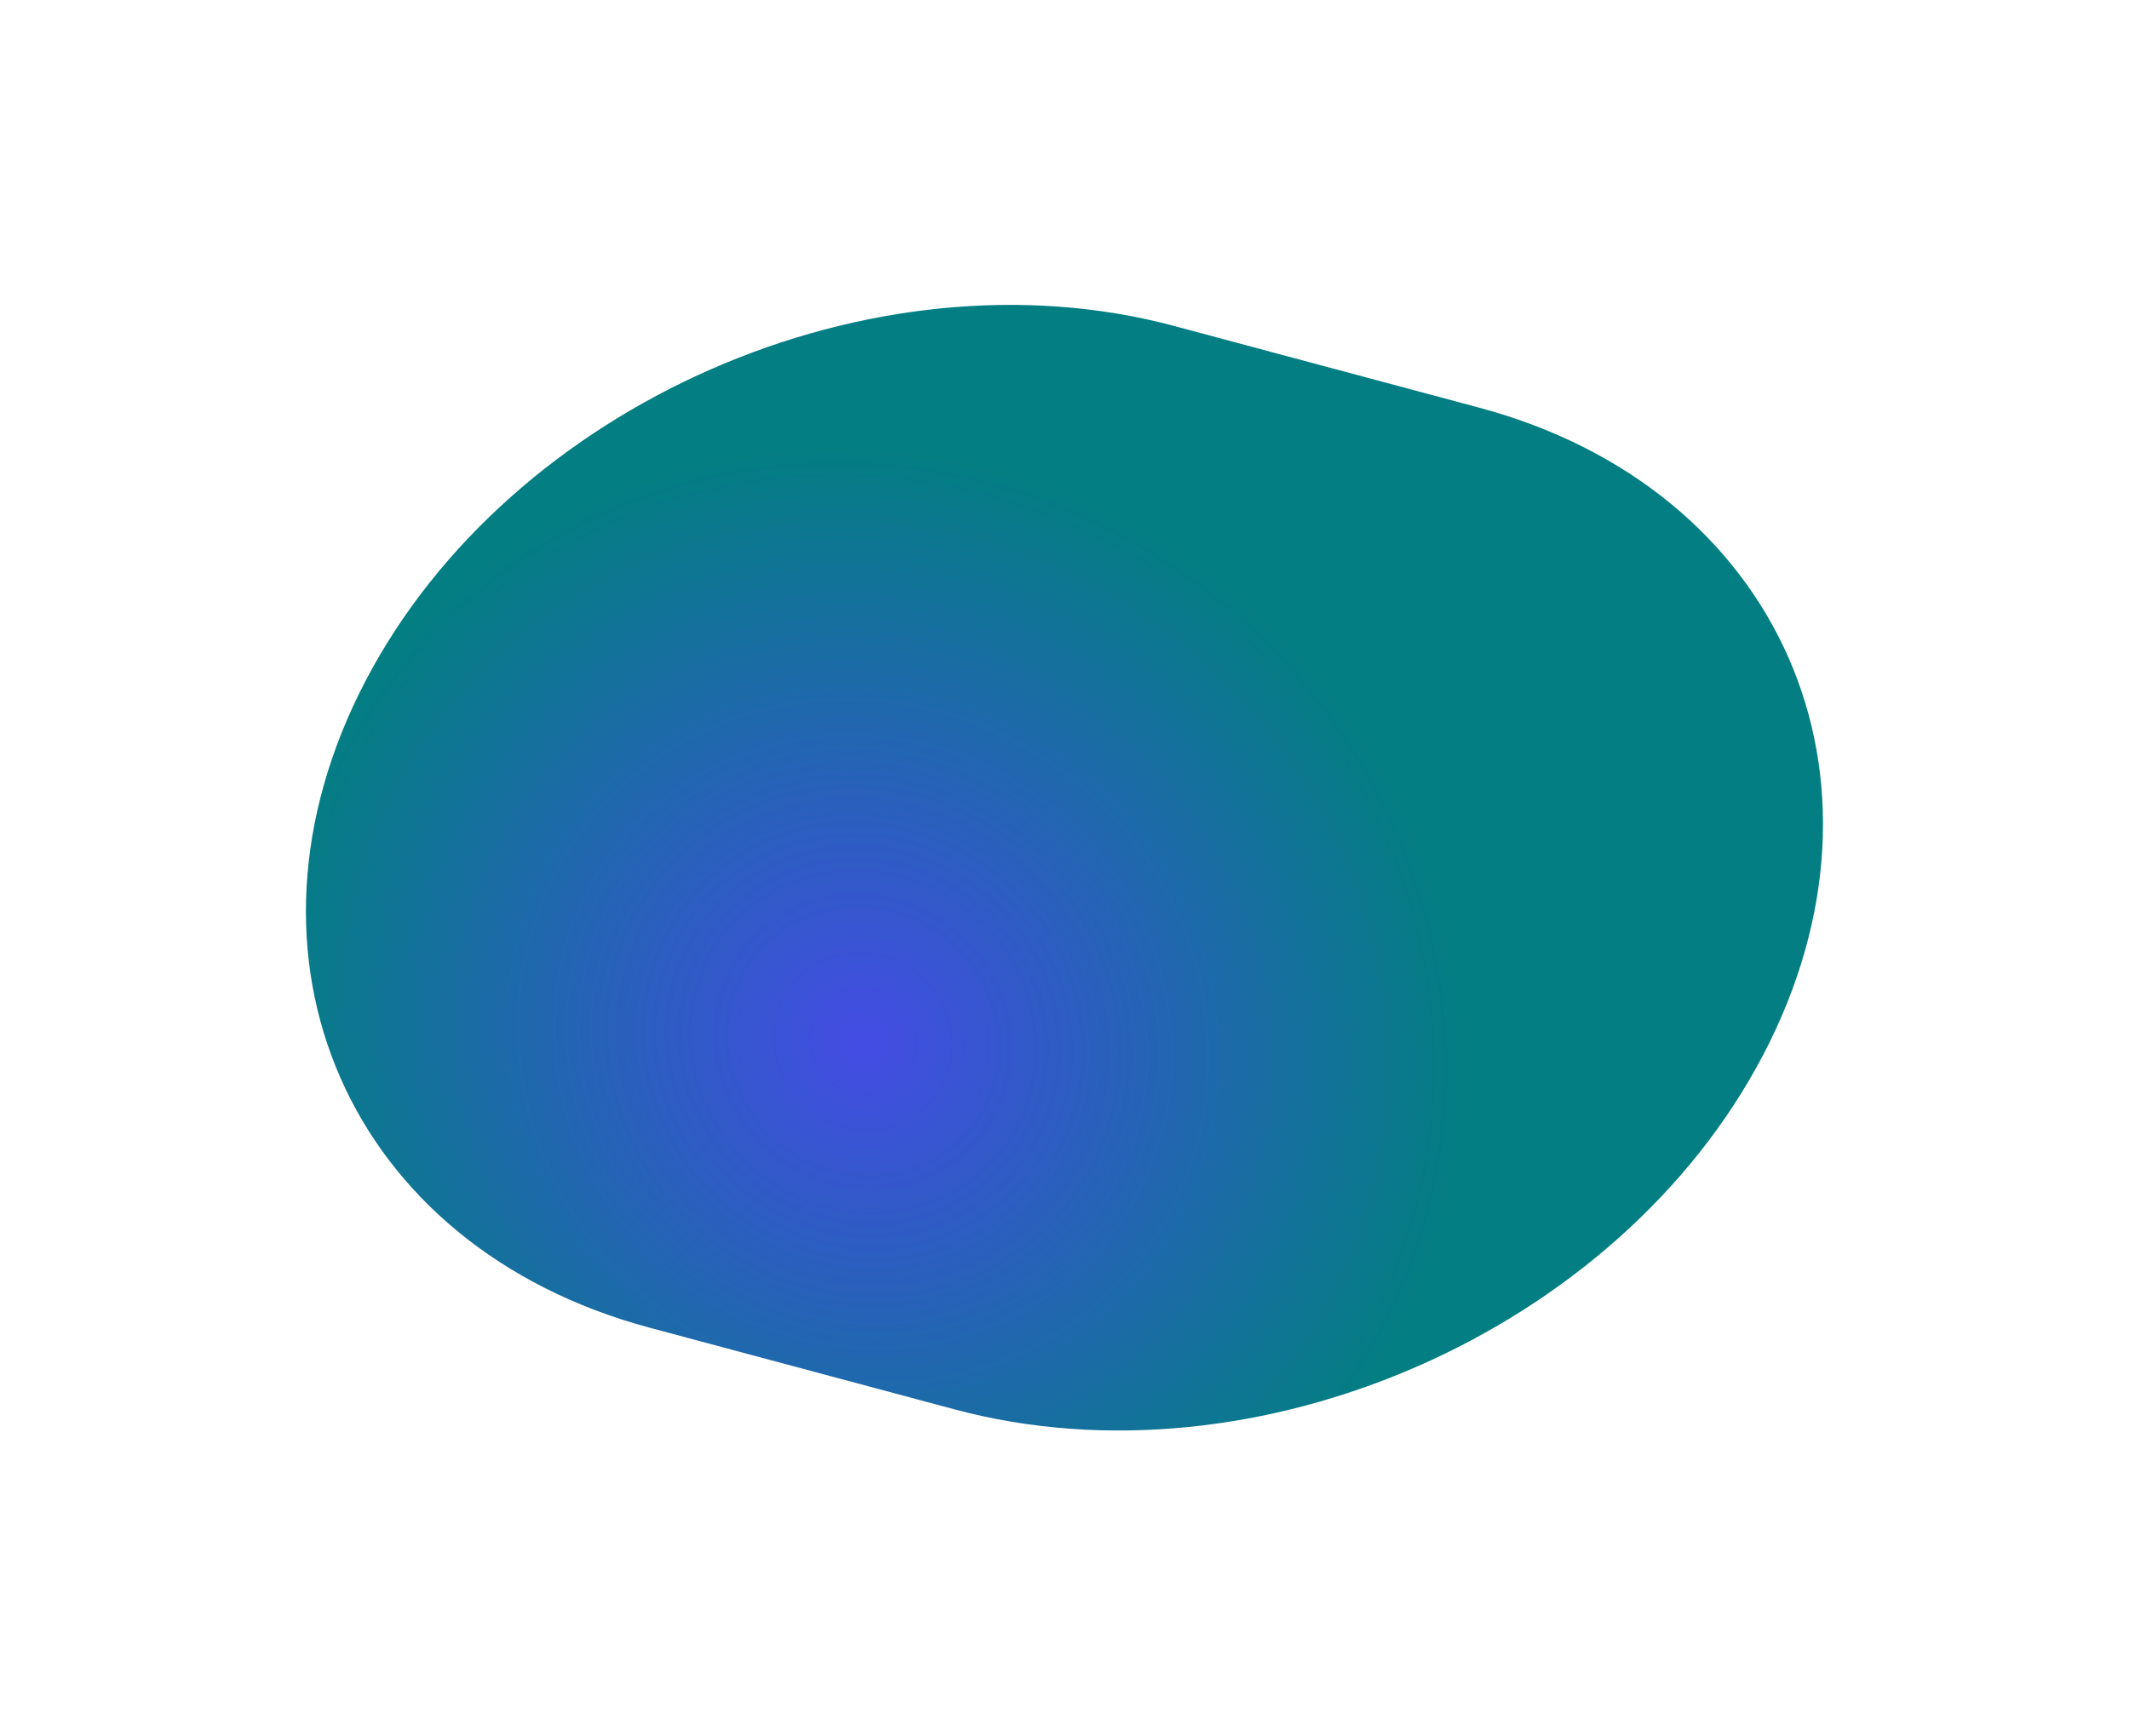 <svg width="1398" height="1140" viewBox="0 0 1398 1140" fill="none" xmlns="http://www.w3.org/2000/svg">
<g style="mix-blend-mode:color-dodge" filter="url(#filter0_f_128_3742)">
<path d="M626.997 925.732C825.079 978.798 1062.73 874.522 1157.8 692.826C1252.87 511.13 1169.37 320.819 971.285 267.753L770.947 214.083C572.865 161.018 335.217 265.294 240.144 446.99C145.072 628.686 228.577 818.997 426.658 872.062L626.997 925.732Z" fill="url(#paint0_radial_128_3742)"/>
</g>
<defs>
<filter id="filter0_f_128_3742" x="0.88" y="0.25" width="1396.18" height="1139.31" filterUnits="userSpaceOnUse" color-interpolation-filters="sRGB">
<feFlood flood-opacity="0" result="BackgroundImageFix"/>
<feBlend mode="normal" in="SourceGraphic" in2="BackgroundImageFix" result="shape"/>
<feGaussianBlur stdDeviation="100" result="effect1_foregroundBlur_128_3742"/>
</filter>
<radialGradient id="paint0_radial_128_3742" cx="0" cy="0" r="1" gradientUnits="userSpaceOnUse" gradientTransform="translate(566.415 683.063) rotate(-144.112) scale(402.72 383.339)">
<stop stop-color="#444CE4"/>
<stop offset="1" stop-color="#037E82"/>
</radialGradient>
</defs>
</svg>
